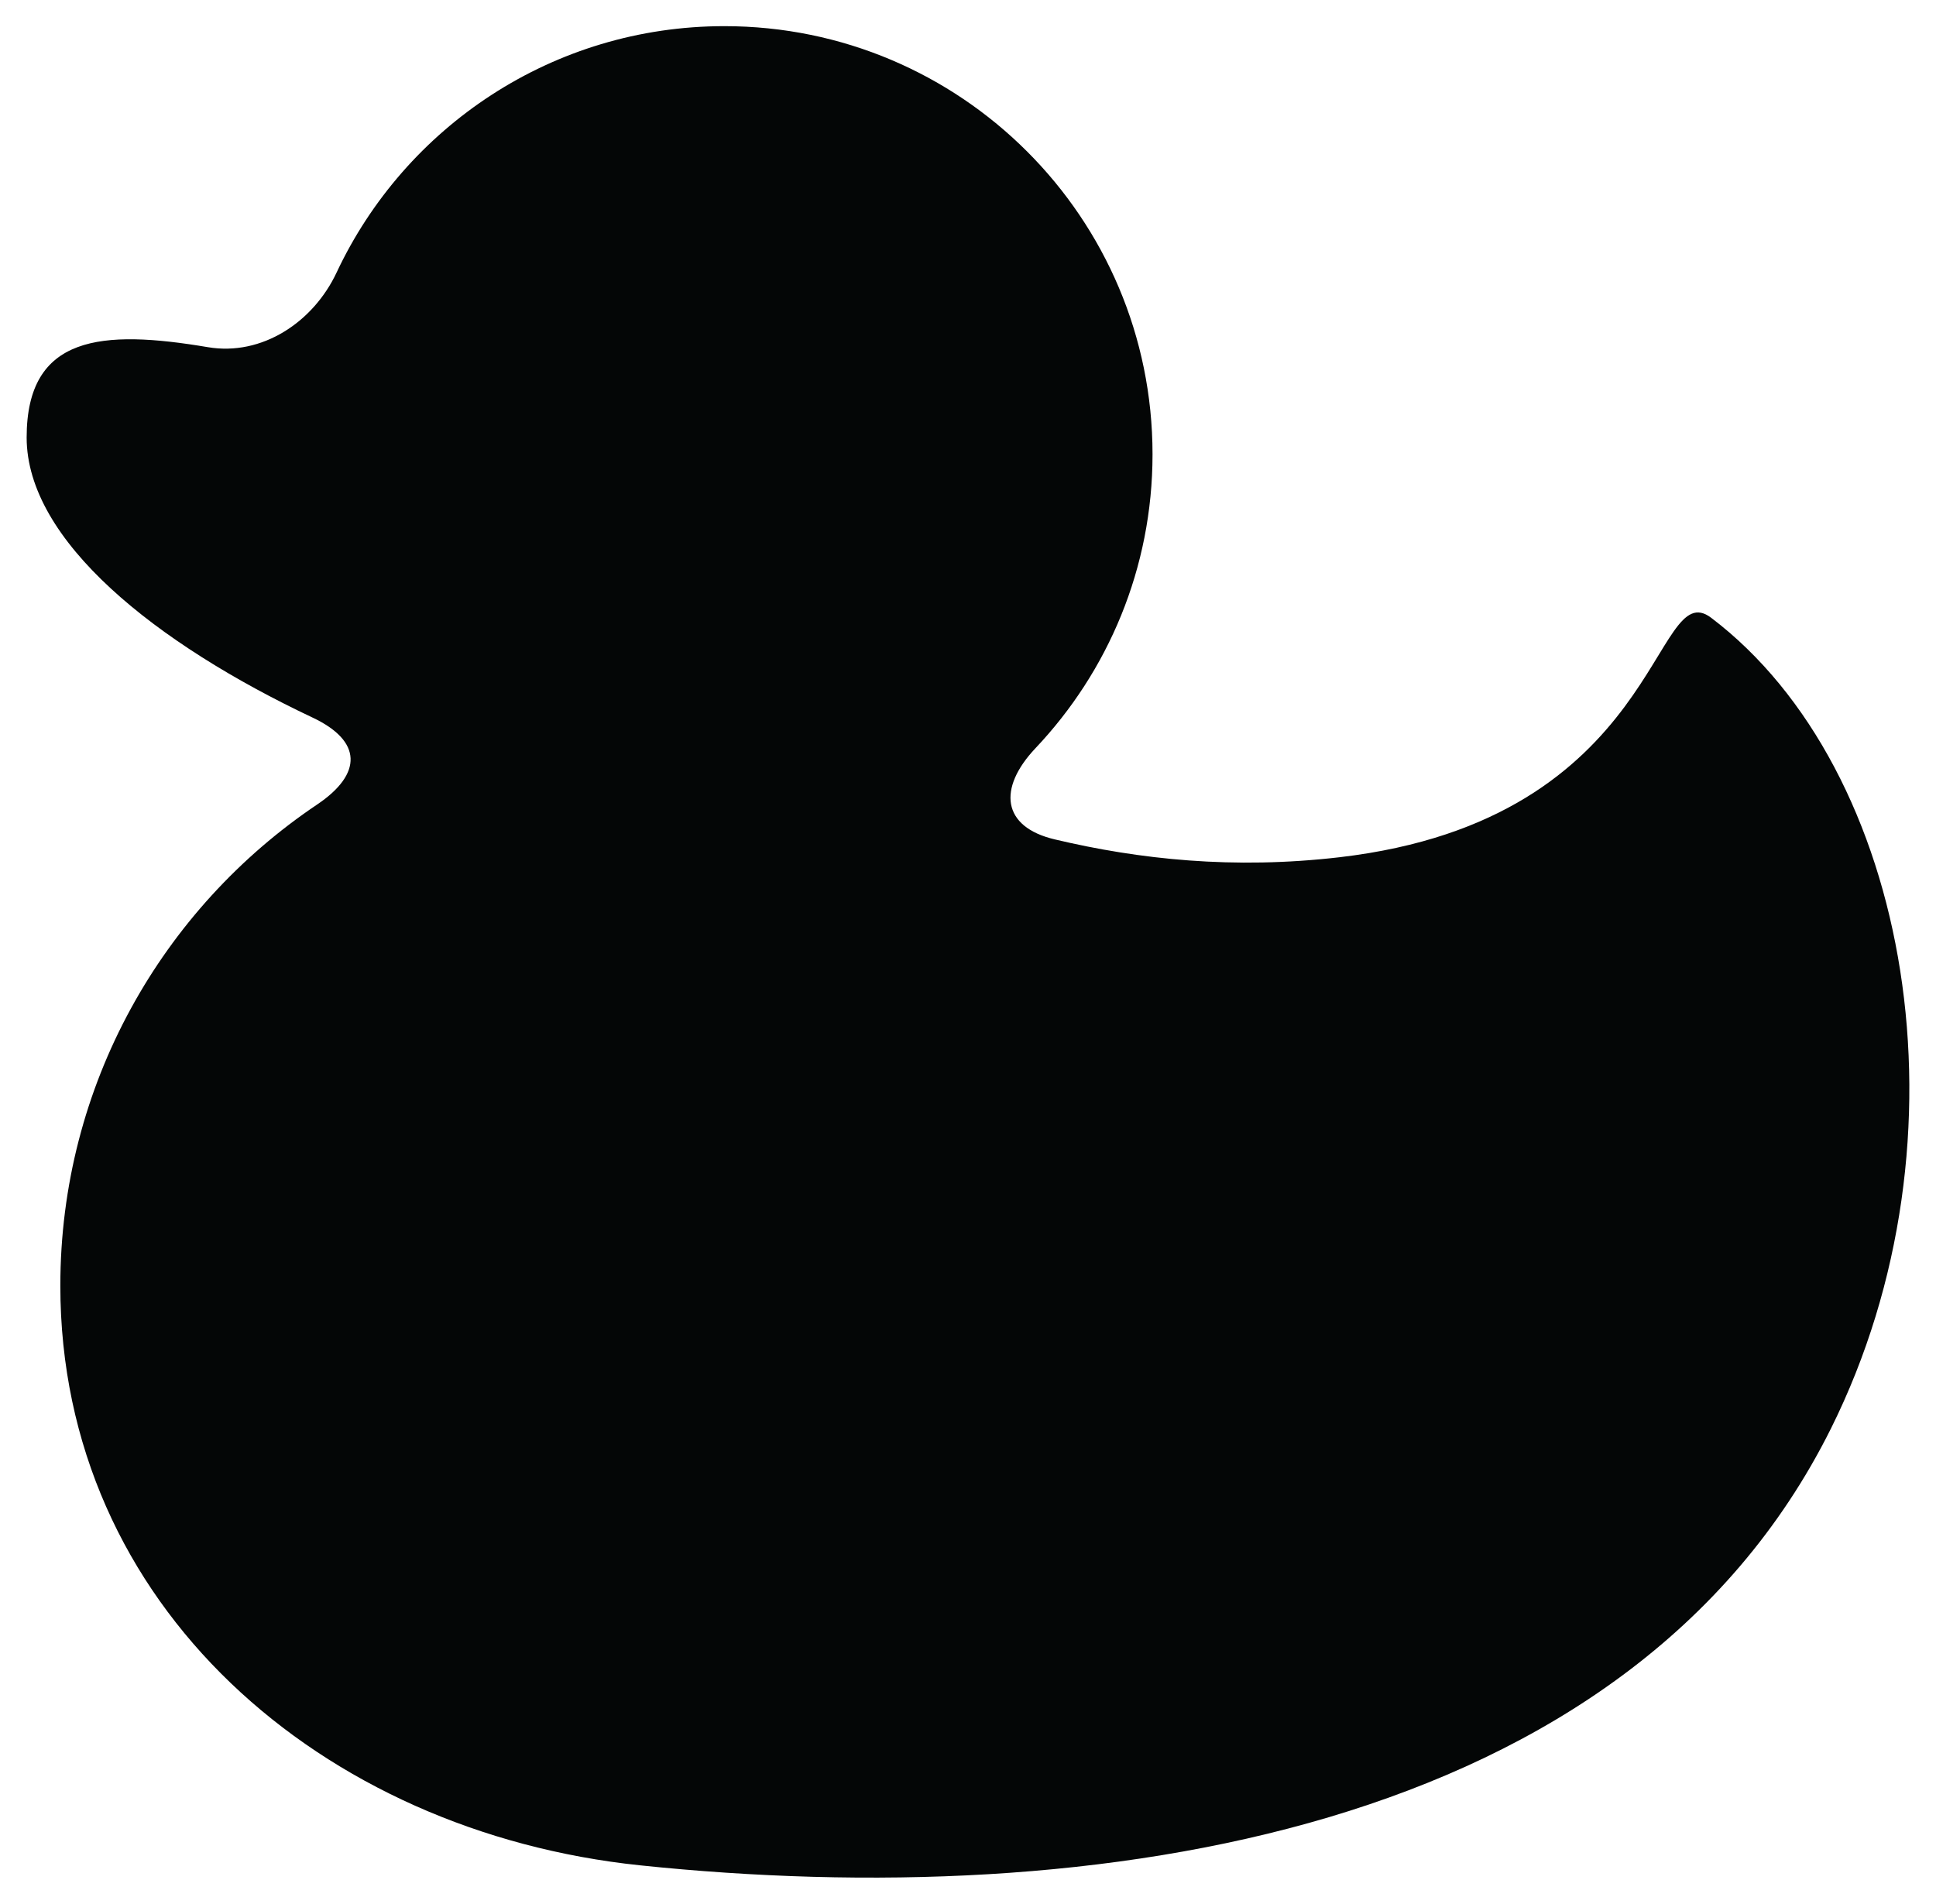 <?xml version="1.0" encoding="utf-8"?>
<!-- Generator: Adobe Illustrator 16.0.0, SVG Export Plug-In . SVG Version: 6.00 Build 0)  -->
<!DOCTYPE svg PUBLIC "-//W3C//DTD SVG 1.1//EN" "http://www.w3.org/Graphics/SVG/1.1/DTD/svg11.dtd">
<svg version="1.1" id="Capa_1" xmlns="http://www.w3.org/2000/svg" xmlns:xlink="http://www.w3.org/1999/xlink" x="0px" y="0px"
	 width="47.365px" height="46.583px" viewBox="0 0 47.365 46.583" enable-background="new 0 0 47.365 46.583" xml:space="preserve">
<g>
	<path id="path5050" fill="#040606" d="M41.864,15.116c-1.433-1.084-1.182,4.935-9.088,5.859c-2.595,0.303-4.909,0.053-6.966-0.435
		c-1.308-0.307-1.398-1.255-0.479-2.23c1.776-1.876,2.866-4.406,2.866-7.194c0-5.787-4.689-10.476-10.475-10.476
		c-4.196,0-7.813,2.465-9.486,6.026C7.666,7.883,6.409,8.718,5.087,8.495c-2.591-0.437-4.435-0.303-4.435,2.21
		c0,2.526,3.16,5.042,6.995,6.853c1.214,0.572,1.228,1.375,0.114,2.126c-3.789,2.545-6.285,6.868-6.285,11.776
		c0,7.832,6.391,13.367,14.183,14.182c11.06,1.157,24.18-0.738,29.136-10.688C48.339,27.836,46.747,18.817,41.864,15.116"/>
</g>
</svg>

